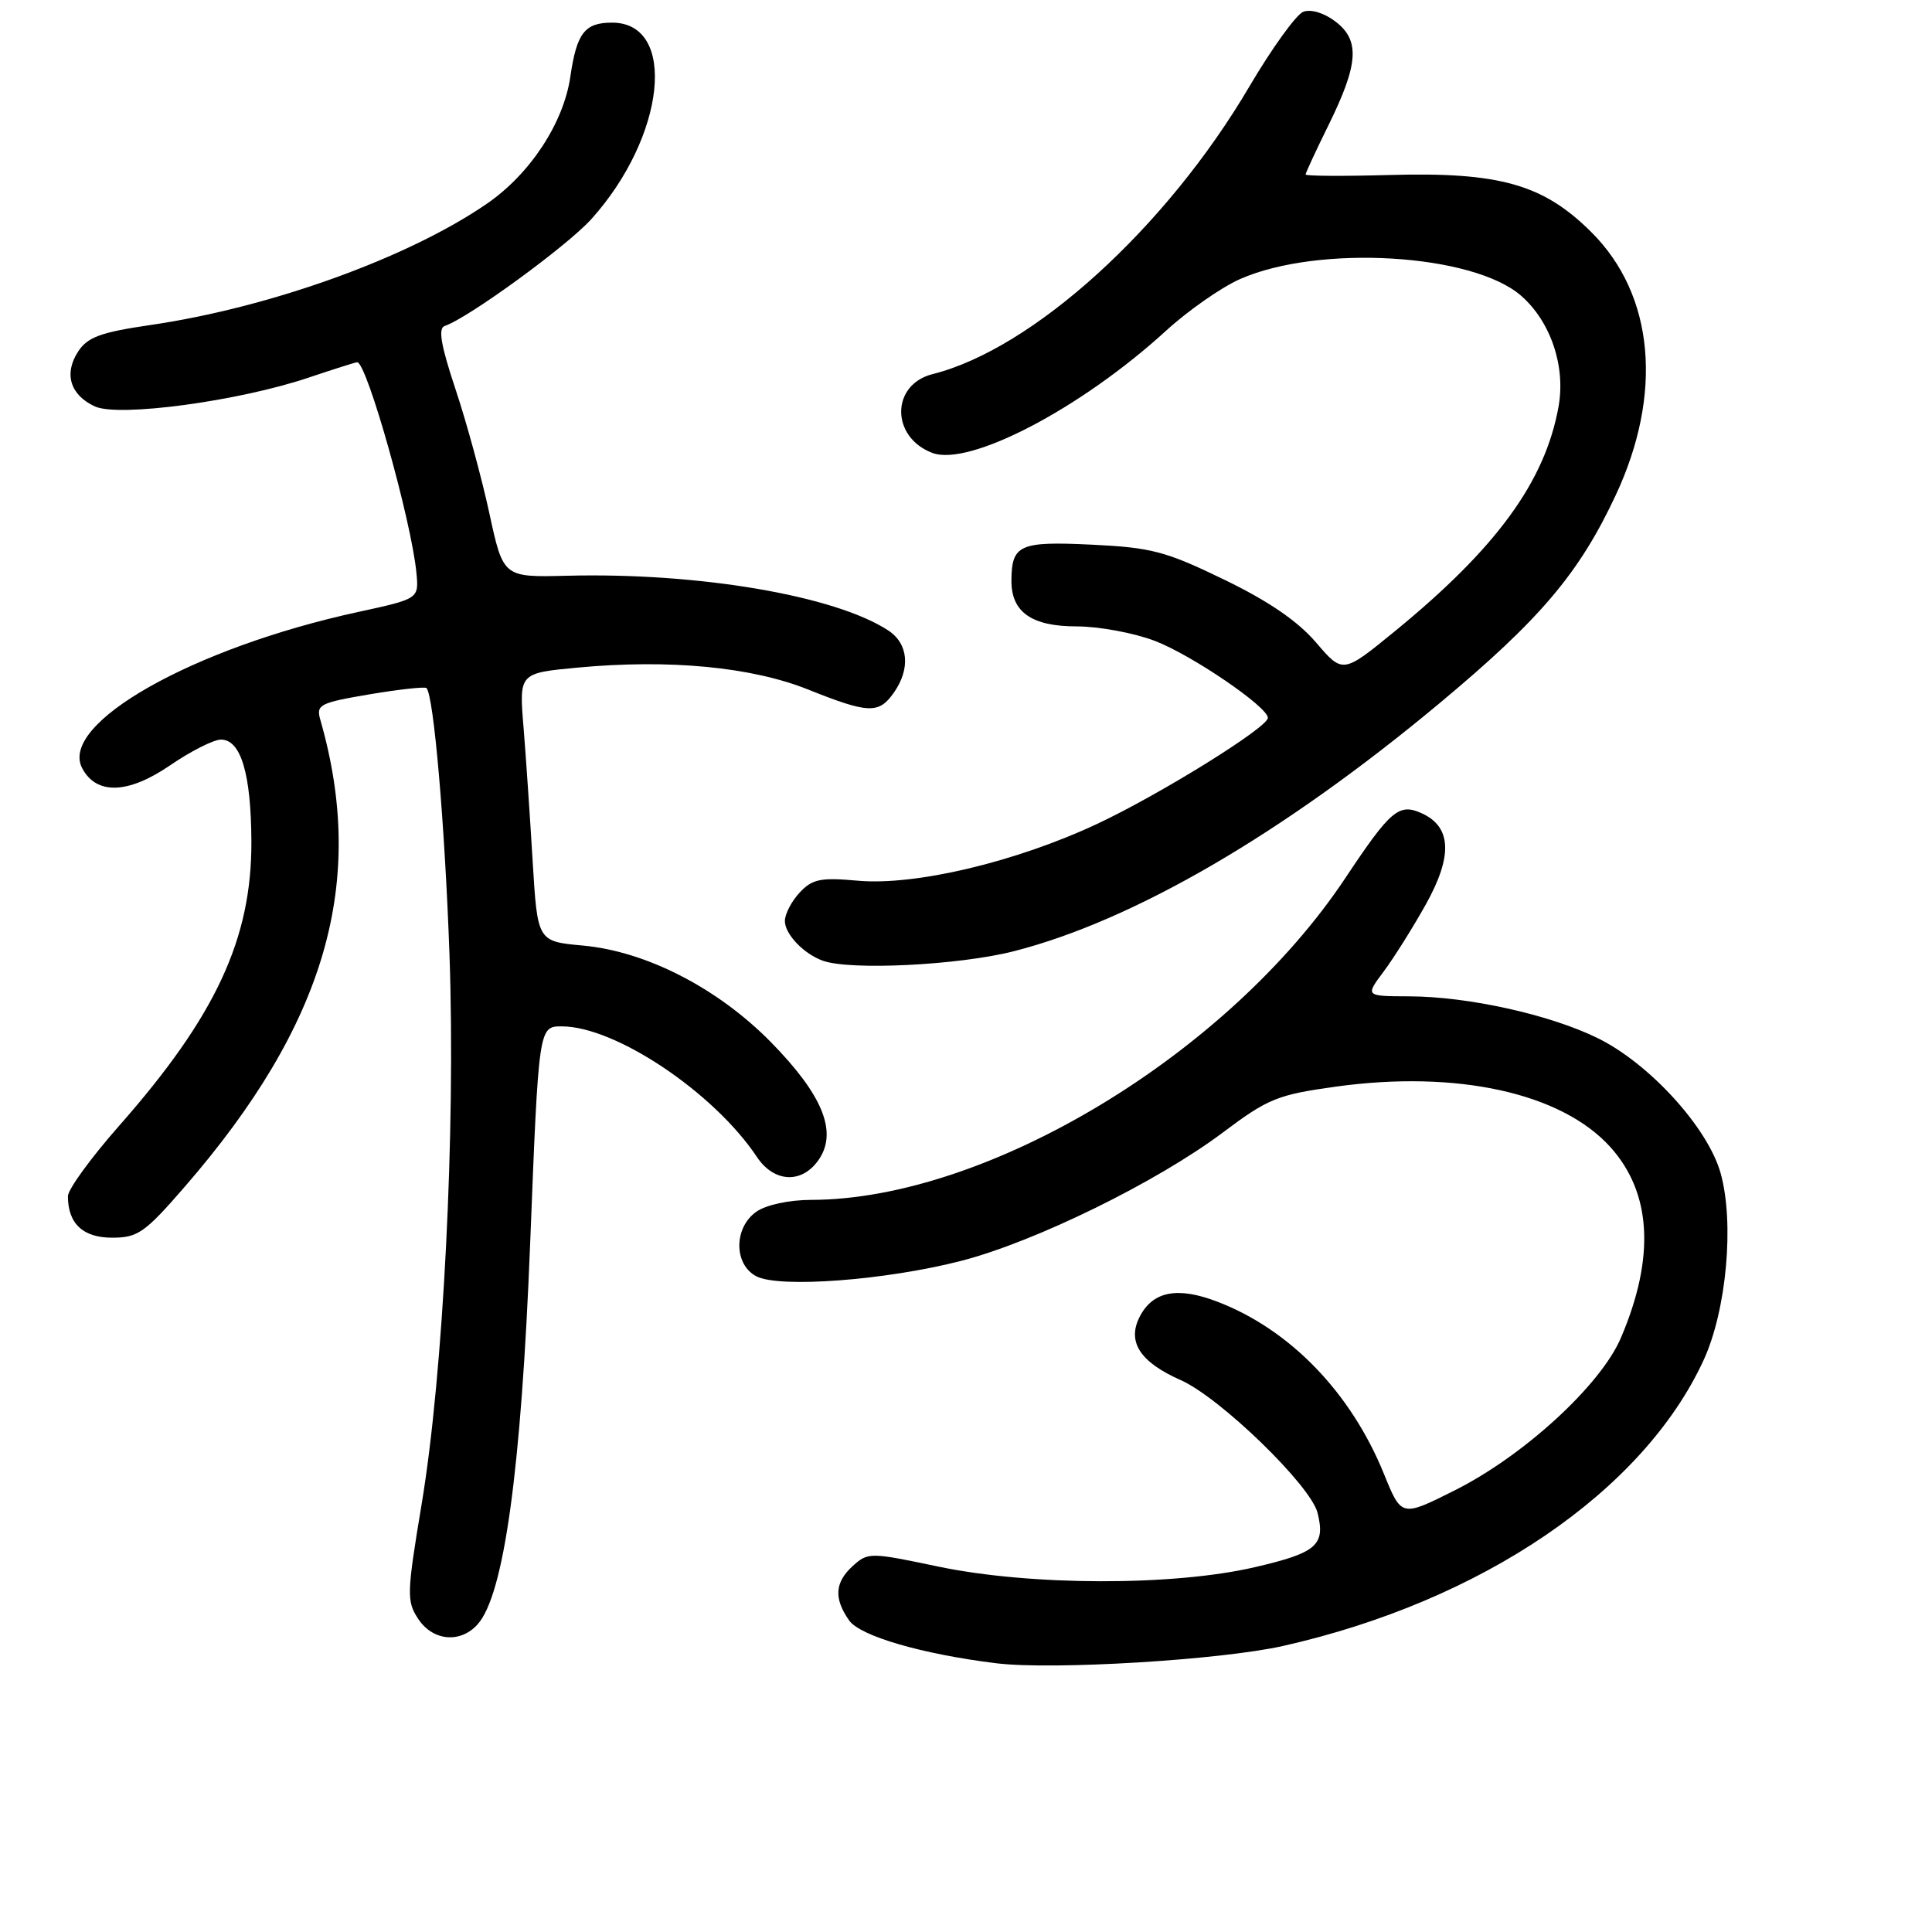 <?xml version="1.0" encoding="UTF-8" standalone="no"?>
<!DOCTYPE svg PUBLIC "-//W3C//DTD SVG 1.1//EN" "http://www.w3.org/Graphics/SVG/1.1/DTD/svg11.dtd" >
<svg xmlns="http://www.w3.org/2000/svg" xmlns:xlink="http://www.w3.org/1999/xlink" version="1.1" viewBox="0 0 256 256">
 <g >
 <path fill="currentColor"
d=" M 170.00 218.10 C 196.33 212.17 217.70 197.65 225.73 180.24 C 228.78 173.63 229.83 162.04 227.99 155.45 C 226.30 149.41 218.54 140.90 211.67 137.54 C 205.32 134.43 194.50 132.04 186.70 132.02 C 180.90 132.00 180.90 132.00 183.33 128.75 C 184.67 126.96 187.19 122.95 188.93 119.84 C 192.51 113.42 192.34 109.57 188.40 107.77 C 185.37 106.39 184.27 107.32 178.29 116.31 C 162.73 139.72 130.80 158.96 107.47 158.99 C 104.55 159.00 101.51 159.65 100.22 160.56 C 97.23 162.65 97.21 167.51 100.19 169.10 C 103.20 170.72 117.43 169.64 127.44 167.05 C 137.22 164.51 153.32 156.61 162.04 150.06 C 168.05 145.55 169.27 145.06 177.04 143.98 C 193.06 141.77 206.89 144.81 213.37 151.98 C 218.86 158.06 219.33 166.63 214.77 177.29 C 212.08 183.57 201.87 192.93 192.70 197.51 C 185.70 201.02 185.70 201.02 183.38 195.30 C 178.99 184.49 170.90 176.14 161.28 172.47 C 156.08 170.48 152.83 171.08 151.08 174.35 C 149.27 177.73 150.99 180.46 156.45 182.87 C 161.67 185.19 173.66 196.81 174.58 200.45 C 175.65 204.73 174.49 205.75 166.31 207.65 C 155.48 210.18 136.53 210.14 124.28 207.57 C 115.33 205.69 115.01 205.68 113.03 207.47 C 110.61 209.66 110.46 211.78 112.51 214.71 C 113.96 216.79 122.18 219.18 132.00 220.39 C 139.44 221.31 161.72 219.96 170.00 218.10 Z  M 63.27 215.25 C 66.78 211.38 69.06 194.84 70.25 164.75 C 71.38 136.00 71.38 136.00 74.44 136.00 C 81.53 136.00 94.59 144.74 100.30 153.31 C 102.61 156.77 106.38 156.88 108.57 153.54 C 110.97 149.88 108.94 145.01 102.15 138.09 C 95.10 130.92 85.61 126.05 77.22 125.29 C 71.22 124.74 71.22 124.74 70.58 114.12 C 70.23 108.28 69.69 100.28 69.37 96.35 C 68.78 89.19 68.78 89.19 76.54 88.46 C 88.69 87.33 99.56 88.36 107.09 91.37 C 115.09 94.57 116.45 94.62 118.44 91.78 C 120.67 88.60 120.37 85.29 117.70 83.54 C 110.65 78.92 92.57 75.84 75.09 76.29 C 66.68 76.50 66.68 76.50 64.84 68.00 C 63.83 63.33 61.81 55.92 60.35 51.55 C 58.41 45.72 58.03 43.49 58.93 43.19 C 62.02 42.16 75.10 32.63 78.33 29.06 C 88.20 18.13 89.81 3.00 81.10 3.00 C 77.48 3.00 76.42 4.37 75.58 10.12 C 74.70 16.27 70.25 23.05 64.52 26.99 C 54.10 34.16 35.82 40.75 19.91 43.07 C 13.34 44.03 11.61 44.67 10.36 46.57 C 8.43 49.52 9.30 52.36 12.59 53.86 C 15.75 55.30 31.65 53.15 40.88 50.04 C 44.21 48.92 47.11 48.00 47.33 48.00 C 48.61 48.00 54.53 69.06 55.18 75.92 C 55.50 79.34 55.50 79.34 47.50 81.08 C 25.53 85.84 7.74 95.91 10.90 101.81 C 12.79 105.35 16.97 105.21 22.51 101.43 C 25.26 99.54 28.31 98.00 29.28 98.00 C 31.92 98.00 33.27 102.53 33.31 111.50 C 33.36 124.38 28.59 134.65 15.78 149.18 C 12.05 153.41 9.00 157.61 9.00 158.50 C 9.00 162.13 10.99 164.00 14.85 164.00 C 18.26 164.00 19.18 163.36 24.48 157.25 C 43.18 135.69 48.63 116.91 42.44 95.36 C 41.87 93.37 42.37 93.12 48.98 92.00 C 52.91 91.34 56.30 90.97 56.51 91.17 C 57.47 92.13 58.95 109.32 59.56 126.52 C 60.38 149.77 58.75 181.98 55.88 199.24 C 53.90 211.14 53.87 212.15 55.40 214.49 C 57.33 217.44 60.98 217.79 63.27 215.25 Z  M 134.35 126.04 C 150.23 121.98 170.01 110.46 190.70 93.22 C 204.08 82.07 209.24 75.98 214.08 65.64 C 220.39 52.16 219.20 39.10 210.91 30.81 C 204.51 24.41 198.72 22.77 184.03 23.19 C 177.96 23.36 173.00 23.33 173.00 23.12 C 173.00 22.92 174.36 19.97 176.03 16.59 C 180.02 8.49 180.23 5.34 176.95 2.85 C 175.44 1.70 173.70 1.18 172.69 1.56 C 171.76 1.92 168.53 6.40 165.52 11.51 C 154.52 30.20 136.85 46.24 123.58 49.57 C 118.05 50.96 118.01 57.91 123.53 60.01 C 128.42 61.87 143.22 54.14 154.50 43.83 C 157.42 41.16 161.84 38.07 164.31 36.98 C 174.72 32.38 195.19 33.60 201.57 39.20 C 205.49 42.64 207.48 48.56 206.51 53.91 C 204.72 63.82 198.30 72.62 184.84 83.63 C 177.93 89.28 177.93 89.28 174.38 85.13 C 171.95 82.29 168.07 79.64 162.16 76.78 C 154.44 73.04 152.56 72.55 144.64 72.17 C 135.09 71.71 134.05 72.18 134.02 76.92 C 133.99 81.10 136.69 83.00 142.64 83.00 C 145.58 83.00 150.25 83.86 153.02 84.92 C 157.86 86.76 168.00 93.66 168.00 95.12 C 168.00 96.39 153.71 105.26 145.40 109.16 C 134.63 114.21 121.31 117.37 113.70 116.70 C 108.72 116.25 107.64 116.47 105.95 118.28 C 104.88 119.43 104.00 121.12 104.00 122.03 C 104.00 123.77 106.46 126.36 109.00 127.29 C 112.60 128.62 127.07 127.90 134.35 126.04 Z "/>
</g>
</svg>